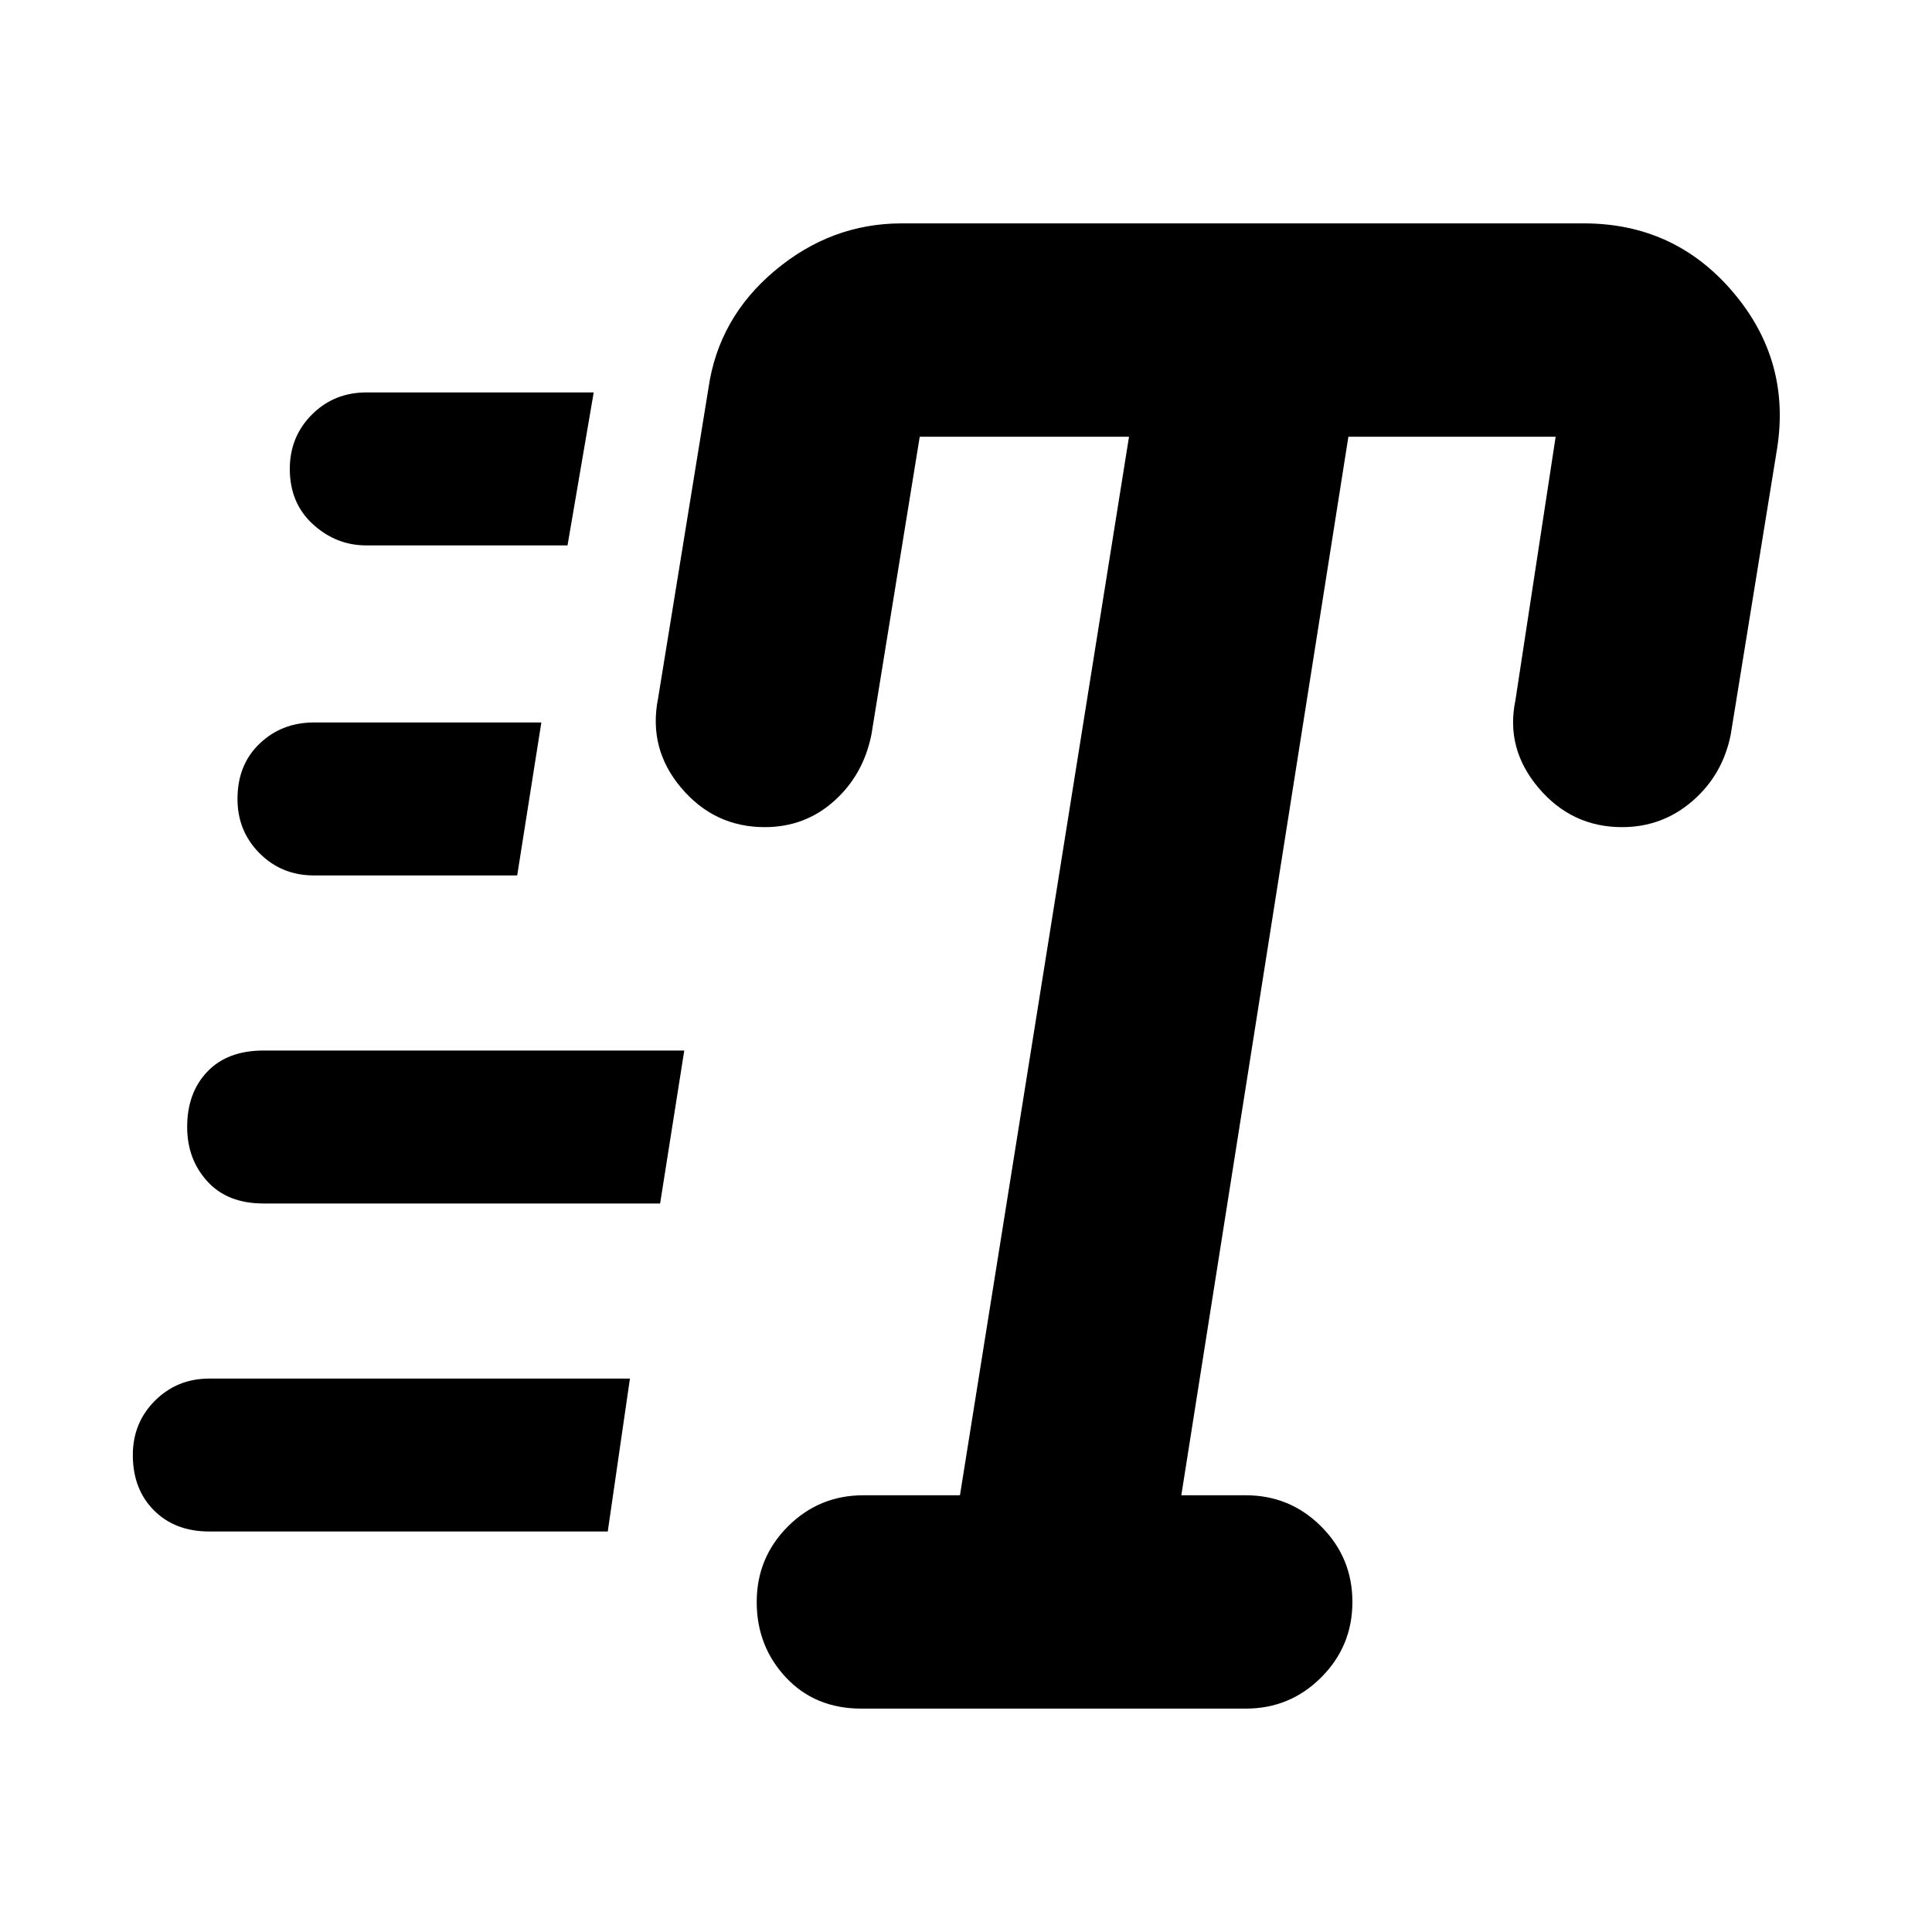 <svg xmlns="http://www.w3.org/2000/svg" height="40" width="40"><path d="M17.833 35.375q-.958 0-1.562-.646-.604-.646-.604-1.562 0-.917.645-1.563.646-.646 1.563-.646h2l3.5-21.916h-4.333l-1 6.166q-.167.834-.771 1.375-.604.542-1.438.542-1.041 0-1.729-.813-.687-.812-.479-1.854l1.042-6.416q.208-1.459 1.375-2.438 1.166-.979 2.625-.979h14.125q1.875 0 3.083 1.417 1.208 1.416.917 3.25l-.959 5.916q-.166.834-.791 1.375-.625.542-1.459.542-1.041 0-1.729-.813-.687-.812-.479-1.812l.833-5.458h-4.291l-3.459 21.916h1.334q.916 0 1.562.646T28 33.167q0 .916-.646 1.562t-1.562.646ZM7.583 11.292q-.625 0-1.104-.438Q6 10.417 6 9.708q0-.666.458-1.125.459-.458 1.125-.458h4.709l-.542 3.167ZM6.5 18.125q-.667 0-1.125-.458-.458-.459-.458-1.125 0-.709.458-1.146.458-.438 1.125-.438h4.708l-.5 3.167ZM4.333 31.708q-.708 0-1.145-.437-.438-.438-.438-1.146 0-.667.458-1.125.459-.458 1.125-.458h8.709l-.459 3.166Zm1.125-6.791q-.75 0-1.166-.459-.417-.458-.417-1.125 0-.708.417-1.145.416-.438 1.166-.438h8.709l-.5 3.167Z"/></svg>